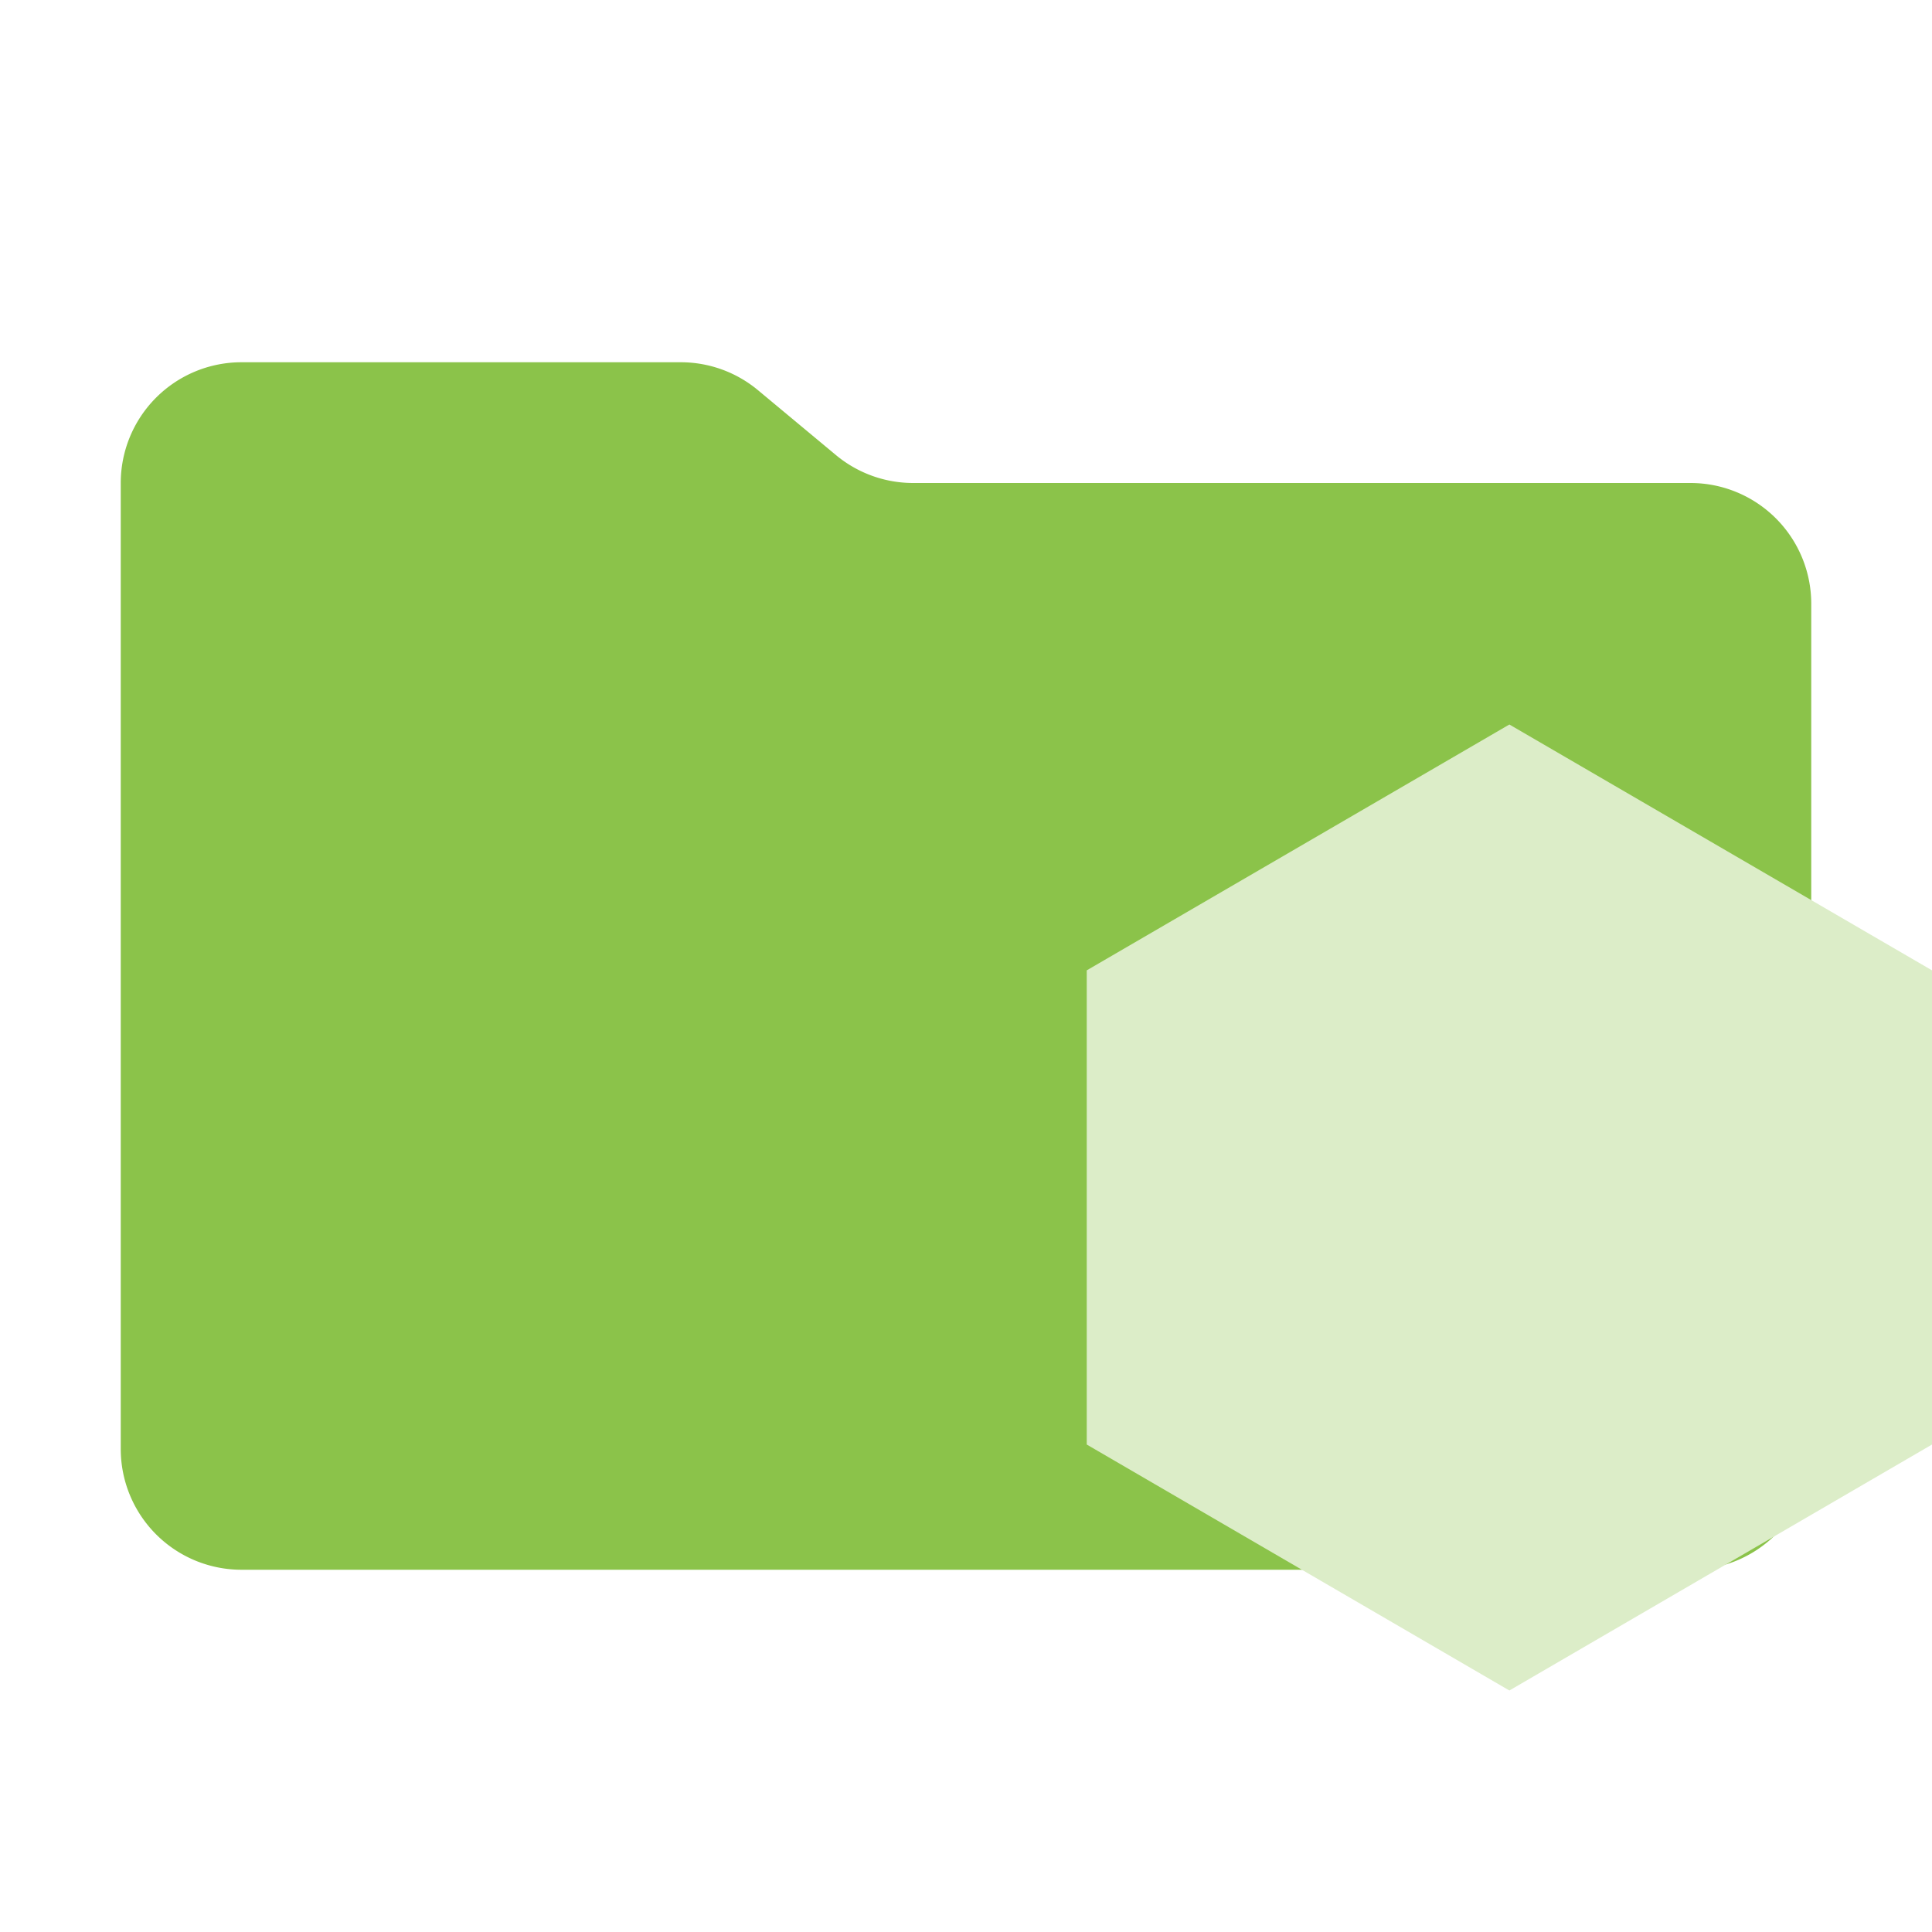<svg xmlns="http://www.w3.org/2000/svg" width="1em" height="1em" viewBox="0 0 32 32"><path fill="#8bc34a" d="m13.844 7.536l-1.288-1.072A2 2 0 0 0 11.276 6H4a2 2 0 0 0-2 2v16a2 2 0 0 0 2 2h24a2 2 0 0 0 2-2V10a2 2 0 0 0-2-2H15.124a2 2 0 0 1-1.28-.464"/><path fill="#dcedc8" d="m25 12l-7 4.072v7.854L25 28l7-4.074v-7.854Z"/></svg>